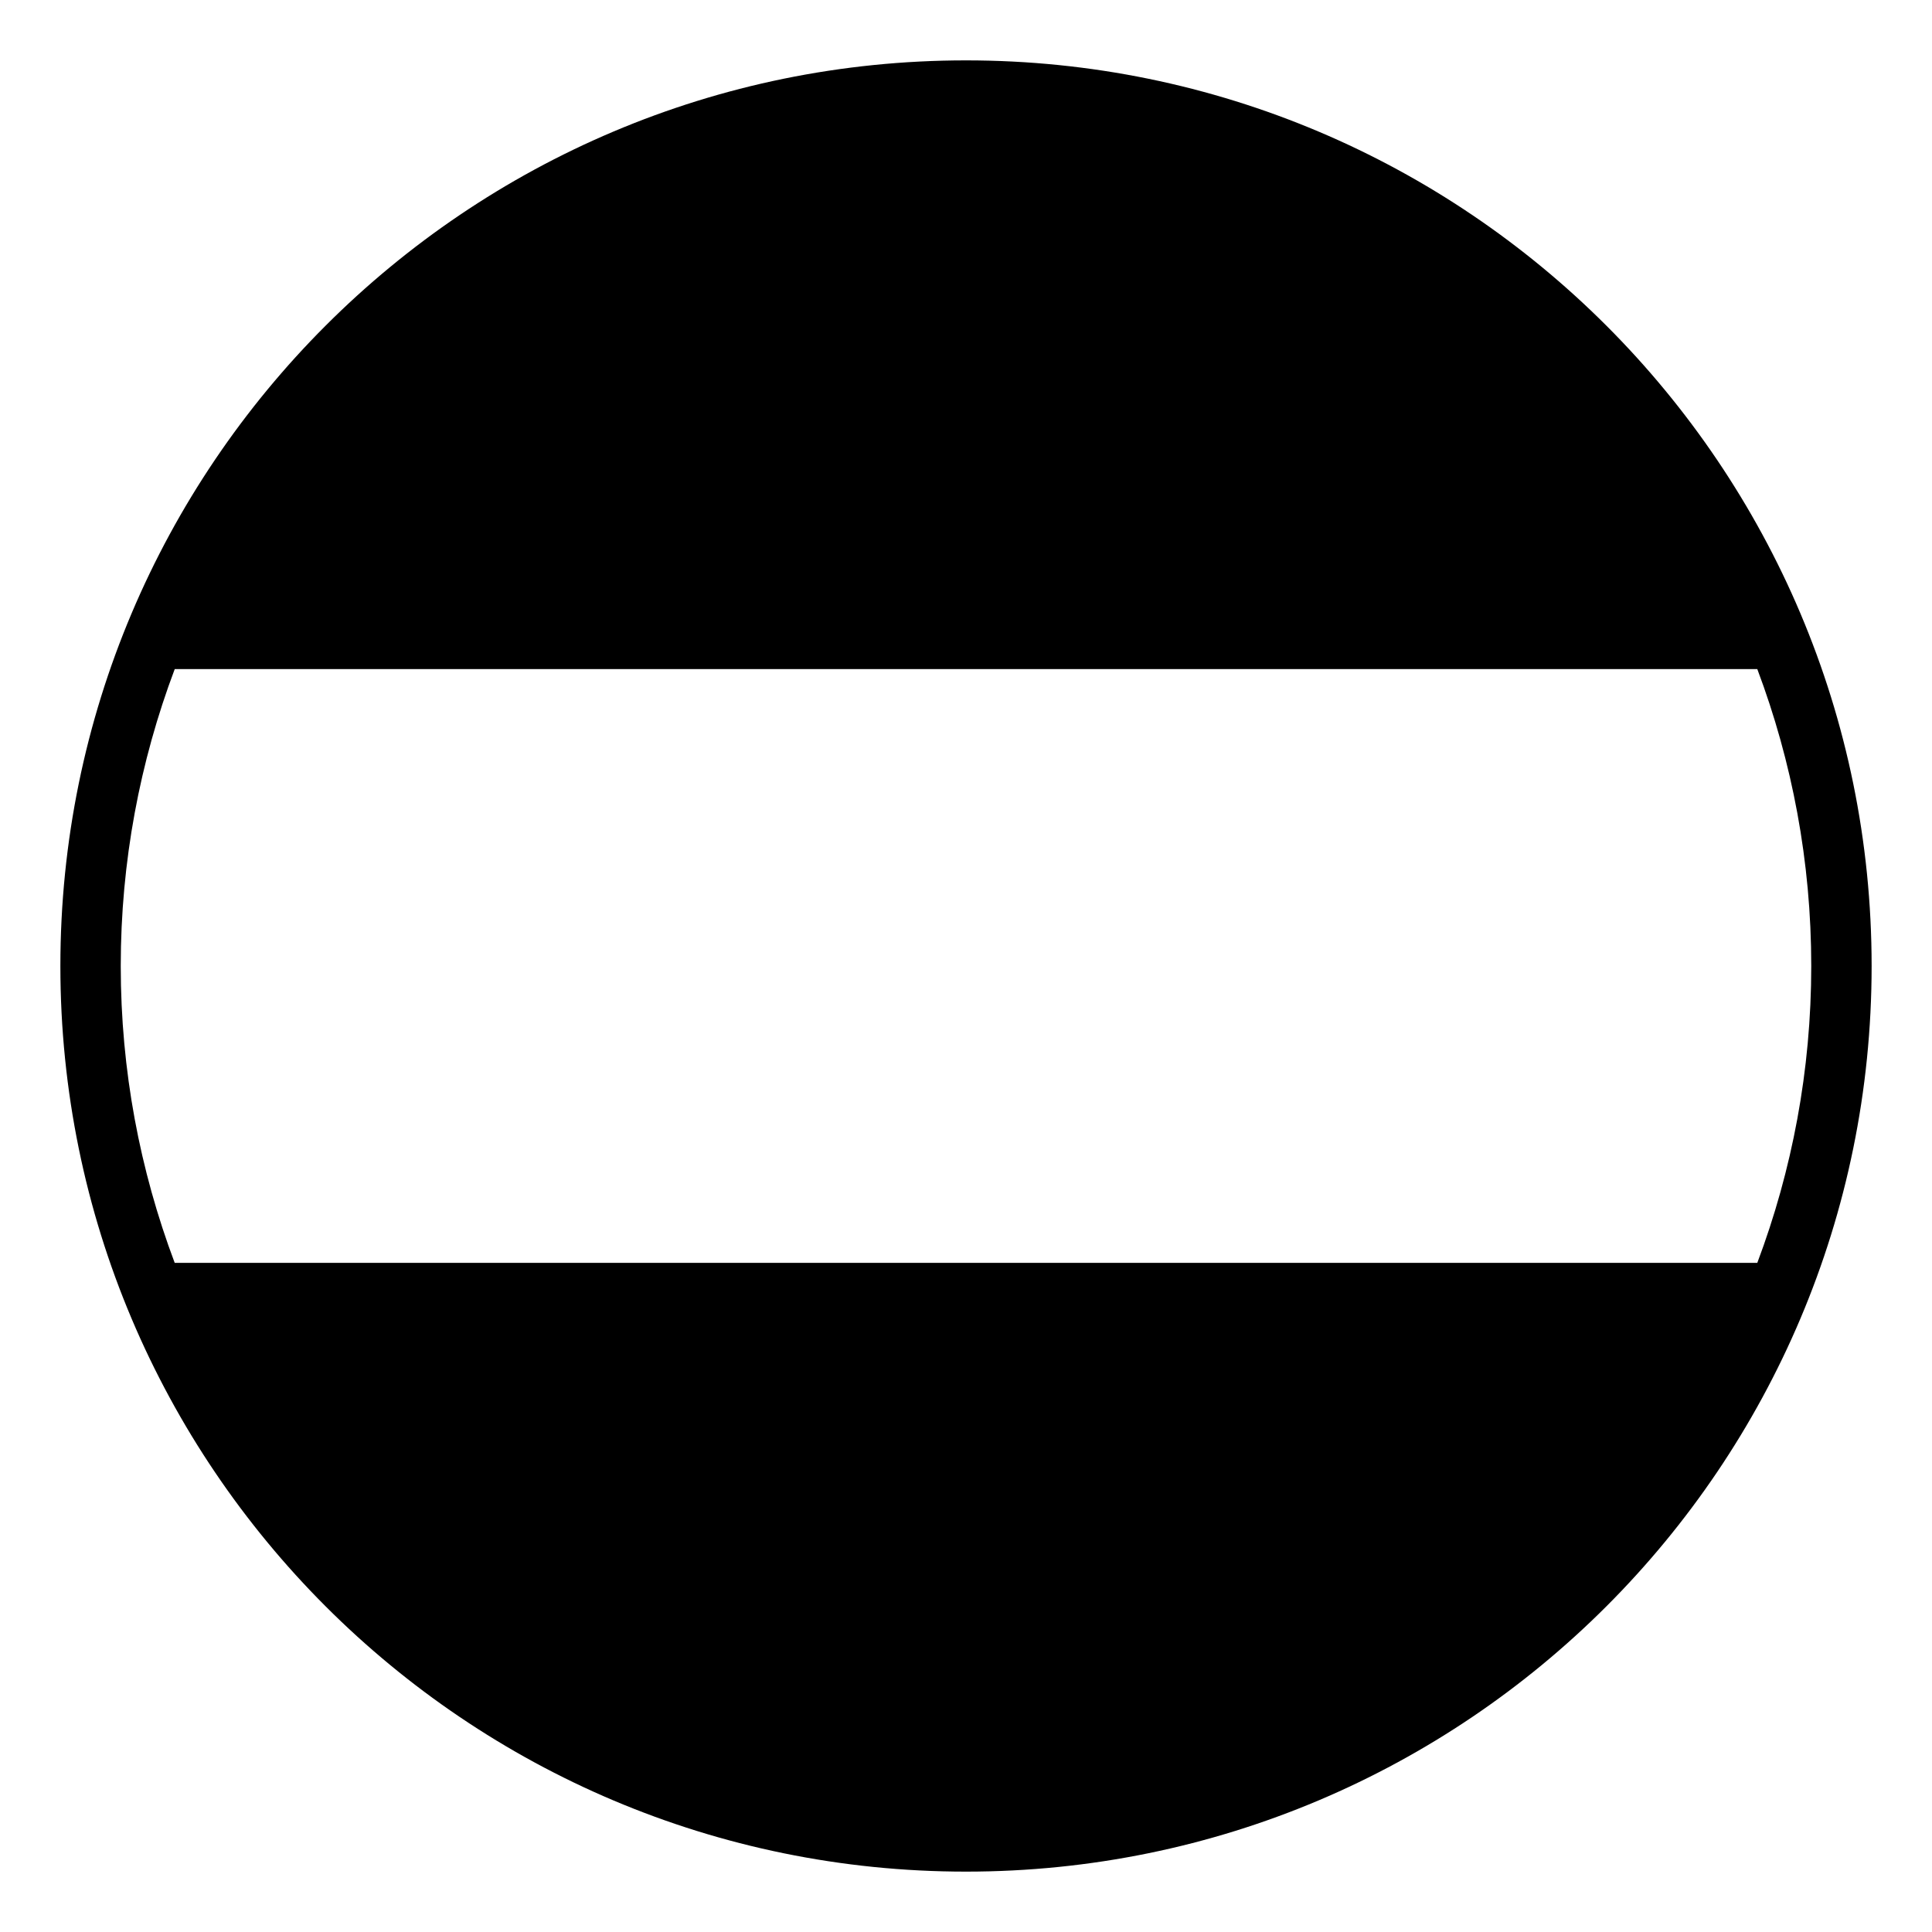 <svg xmlns="http://www.w3.org/2000/svg" viewBox="0 0 64 64" enable-background="new 0 0 64 64">
    <title>flag: Gabon</title><path d="M32,2C15.432,2,2,15.432,2,32s13.432,30,30,30s30-13.432,30-30S48.568,2,32,2z M5.788,22.165h52.425  C59.365,25.227,60,28.54,60,32c0,3.459-0.635,6.771-1.787,9.833H5.787C4.635,38.771,4,35.459,4,32  C4,28.54,4.635,25.227,5.788,22.165z"/></svg>